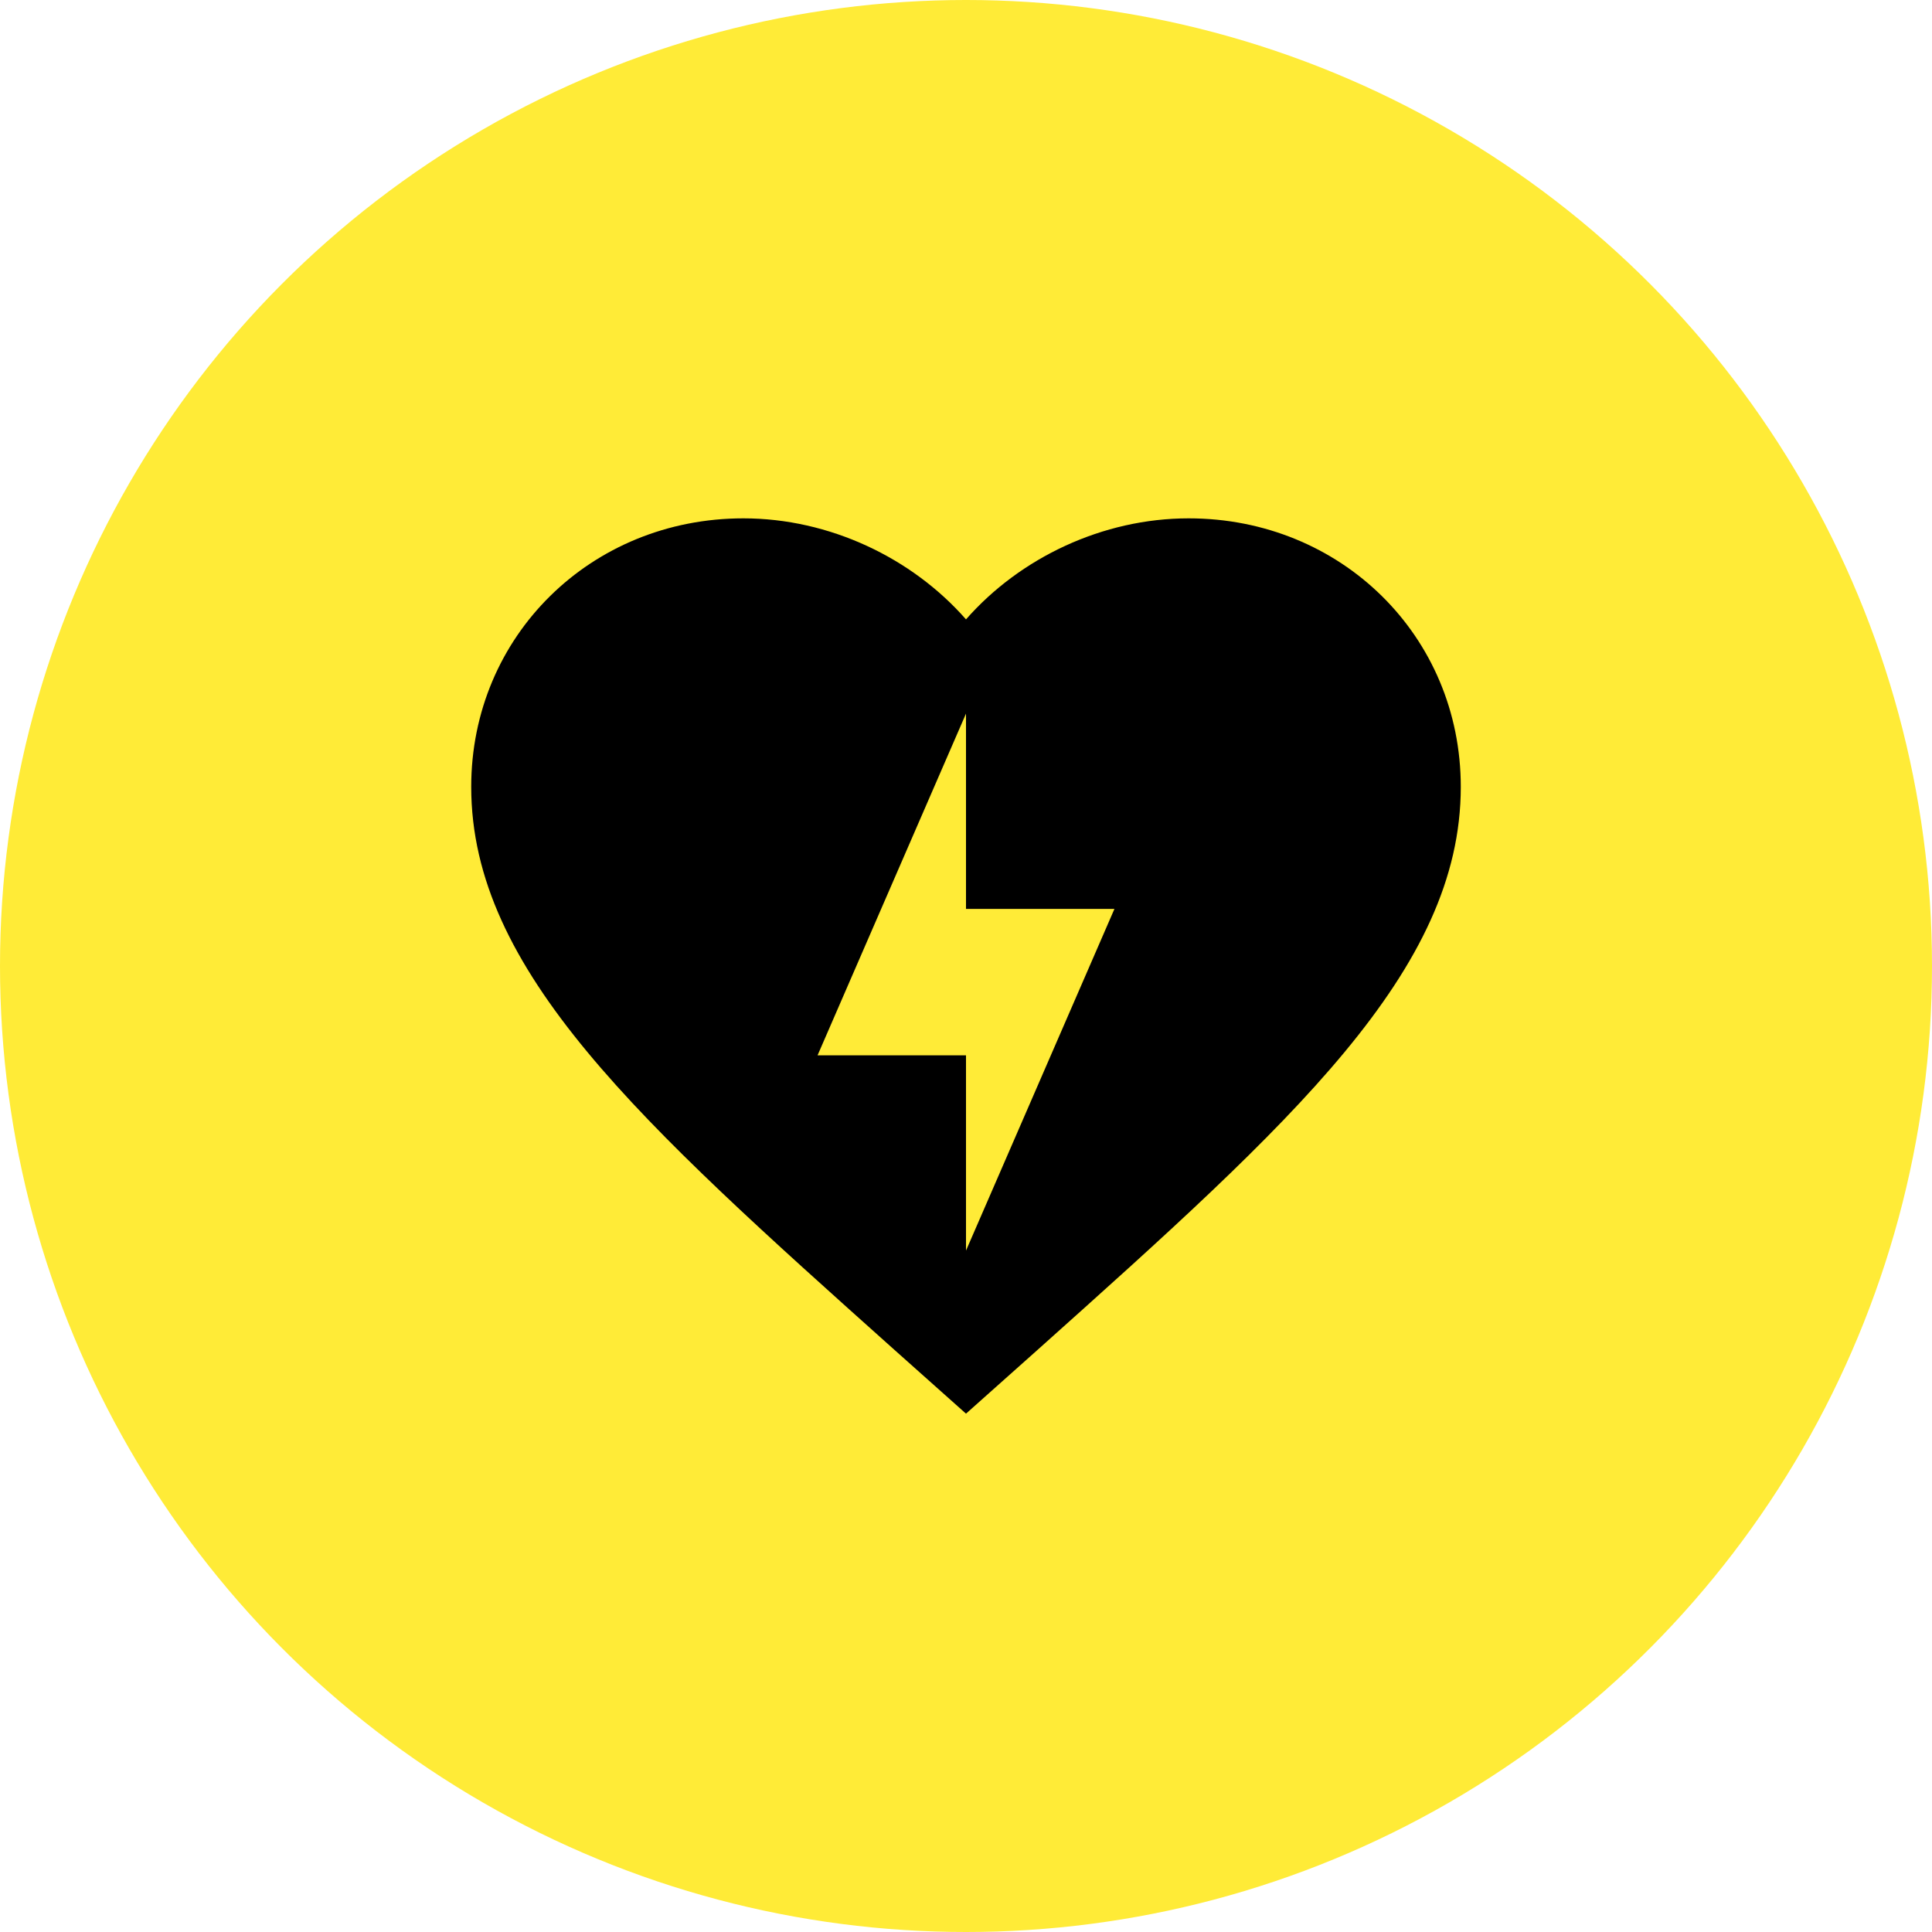 <svg width="61" height="61" viewBox="0 0 61 61" fill="none" xmlns="http://www.w3.org/2000/svg">
<circle cx="30.5" cy="30.5" r="30.5" fill="#FFEB37"/>
<path d="M37.53 16.366C34.812 16.366 32.203 17.614 30.5 19.556C28.797 17.614 26.188 16.366 23.47 16.366C18.659 16.366 14.878 20.081 14.878 24.843C14.878 30.654 20.189 35.417 28.235 42.615L30.5 44.634L32.765 42.615C40.81 35.417 46.122 30.654 46.122 24.843C46.122 20.081 42.341 16.366 37.53 16.366ZM30.5 39.486V33.321H25.813L30.5 22.531V28.697H35.187" fill="black"/>
</svg>
